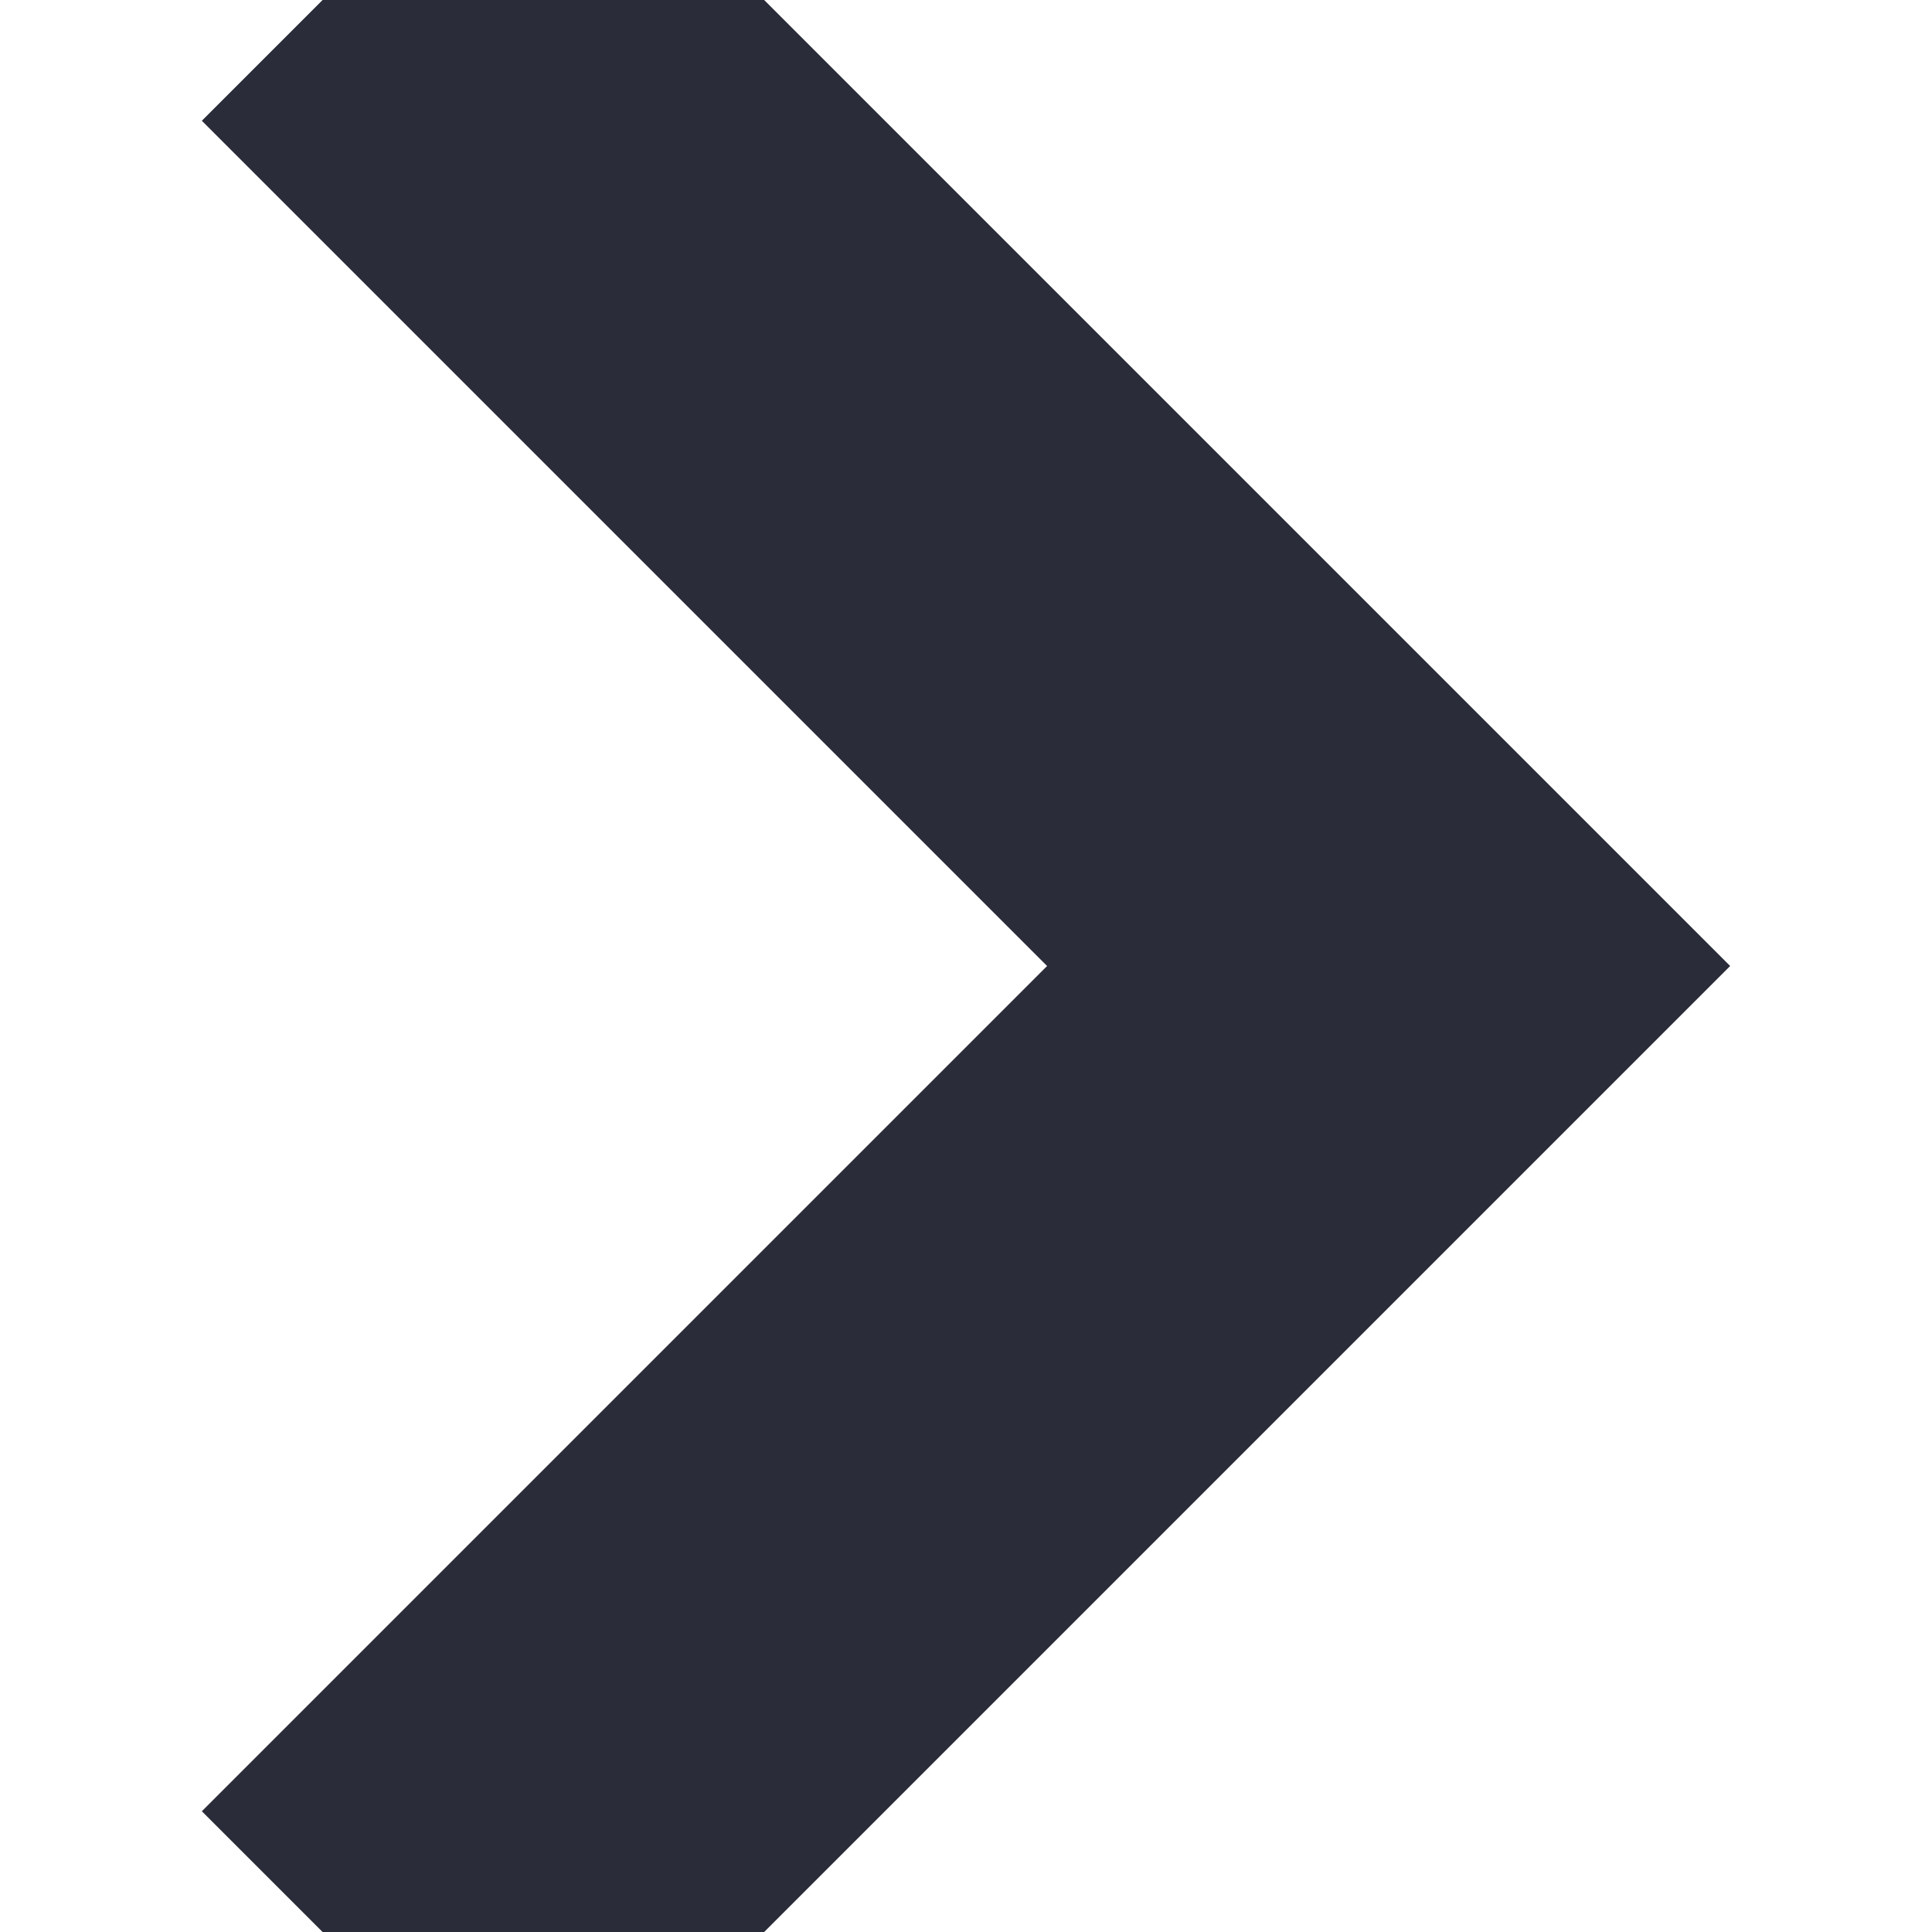 <svg class="nc-icon outline" xmlns="http://www.w3.org/2000/svg" xmlns:xlink="http://www.w3.org/1999/xlink" x="0px" y="0px" width="36px" height="36px" viewBox="0 0 32 32">
<polyline fill="none" stroke="#2A2C39" stroke-width="8" stroke-linecap="square" stroke-miterlimit="10" points="9,2 23,16 9,30 
	" transform="translate(0, 0)" stroke-linejoin="miter"></polyline>
</svg>